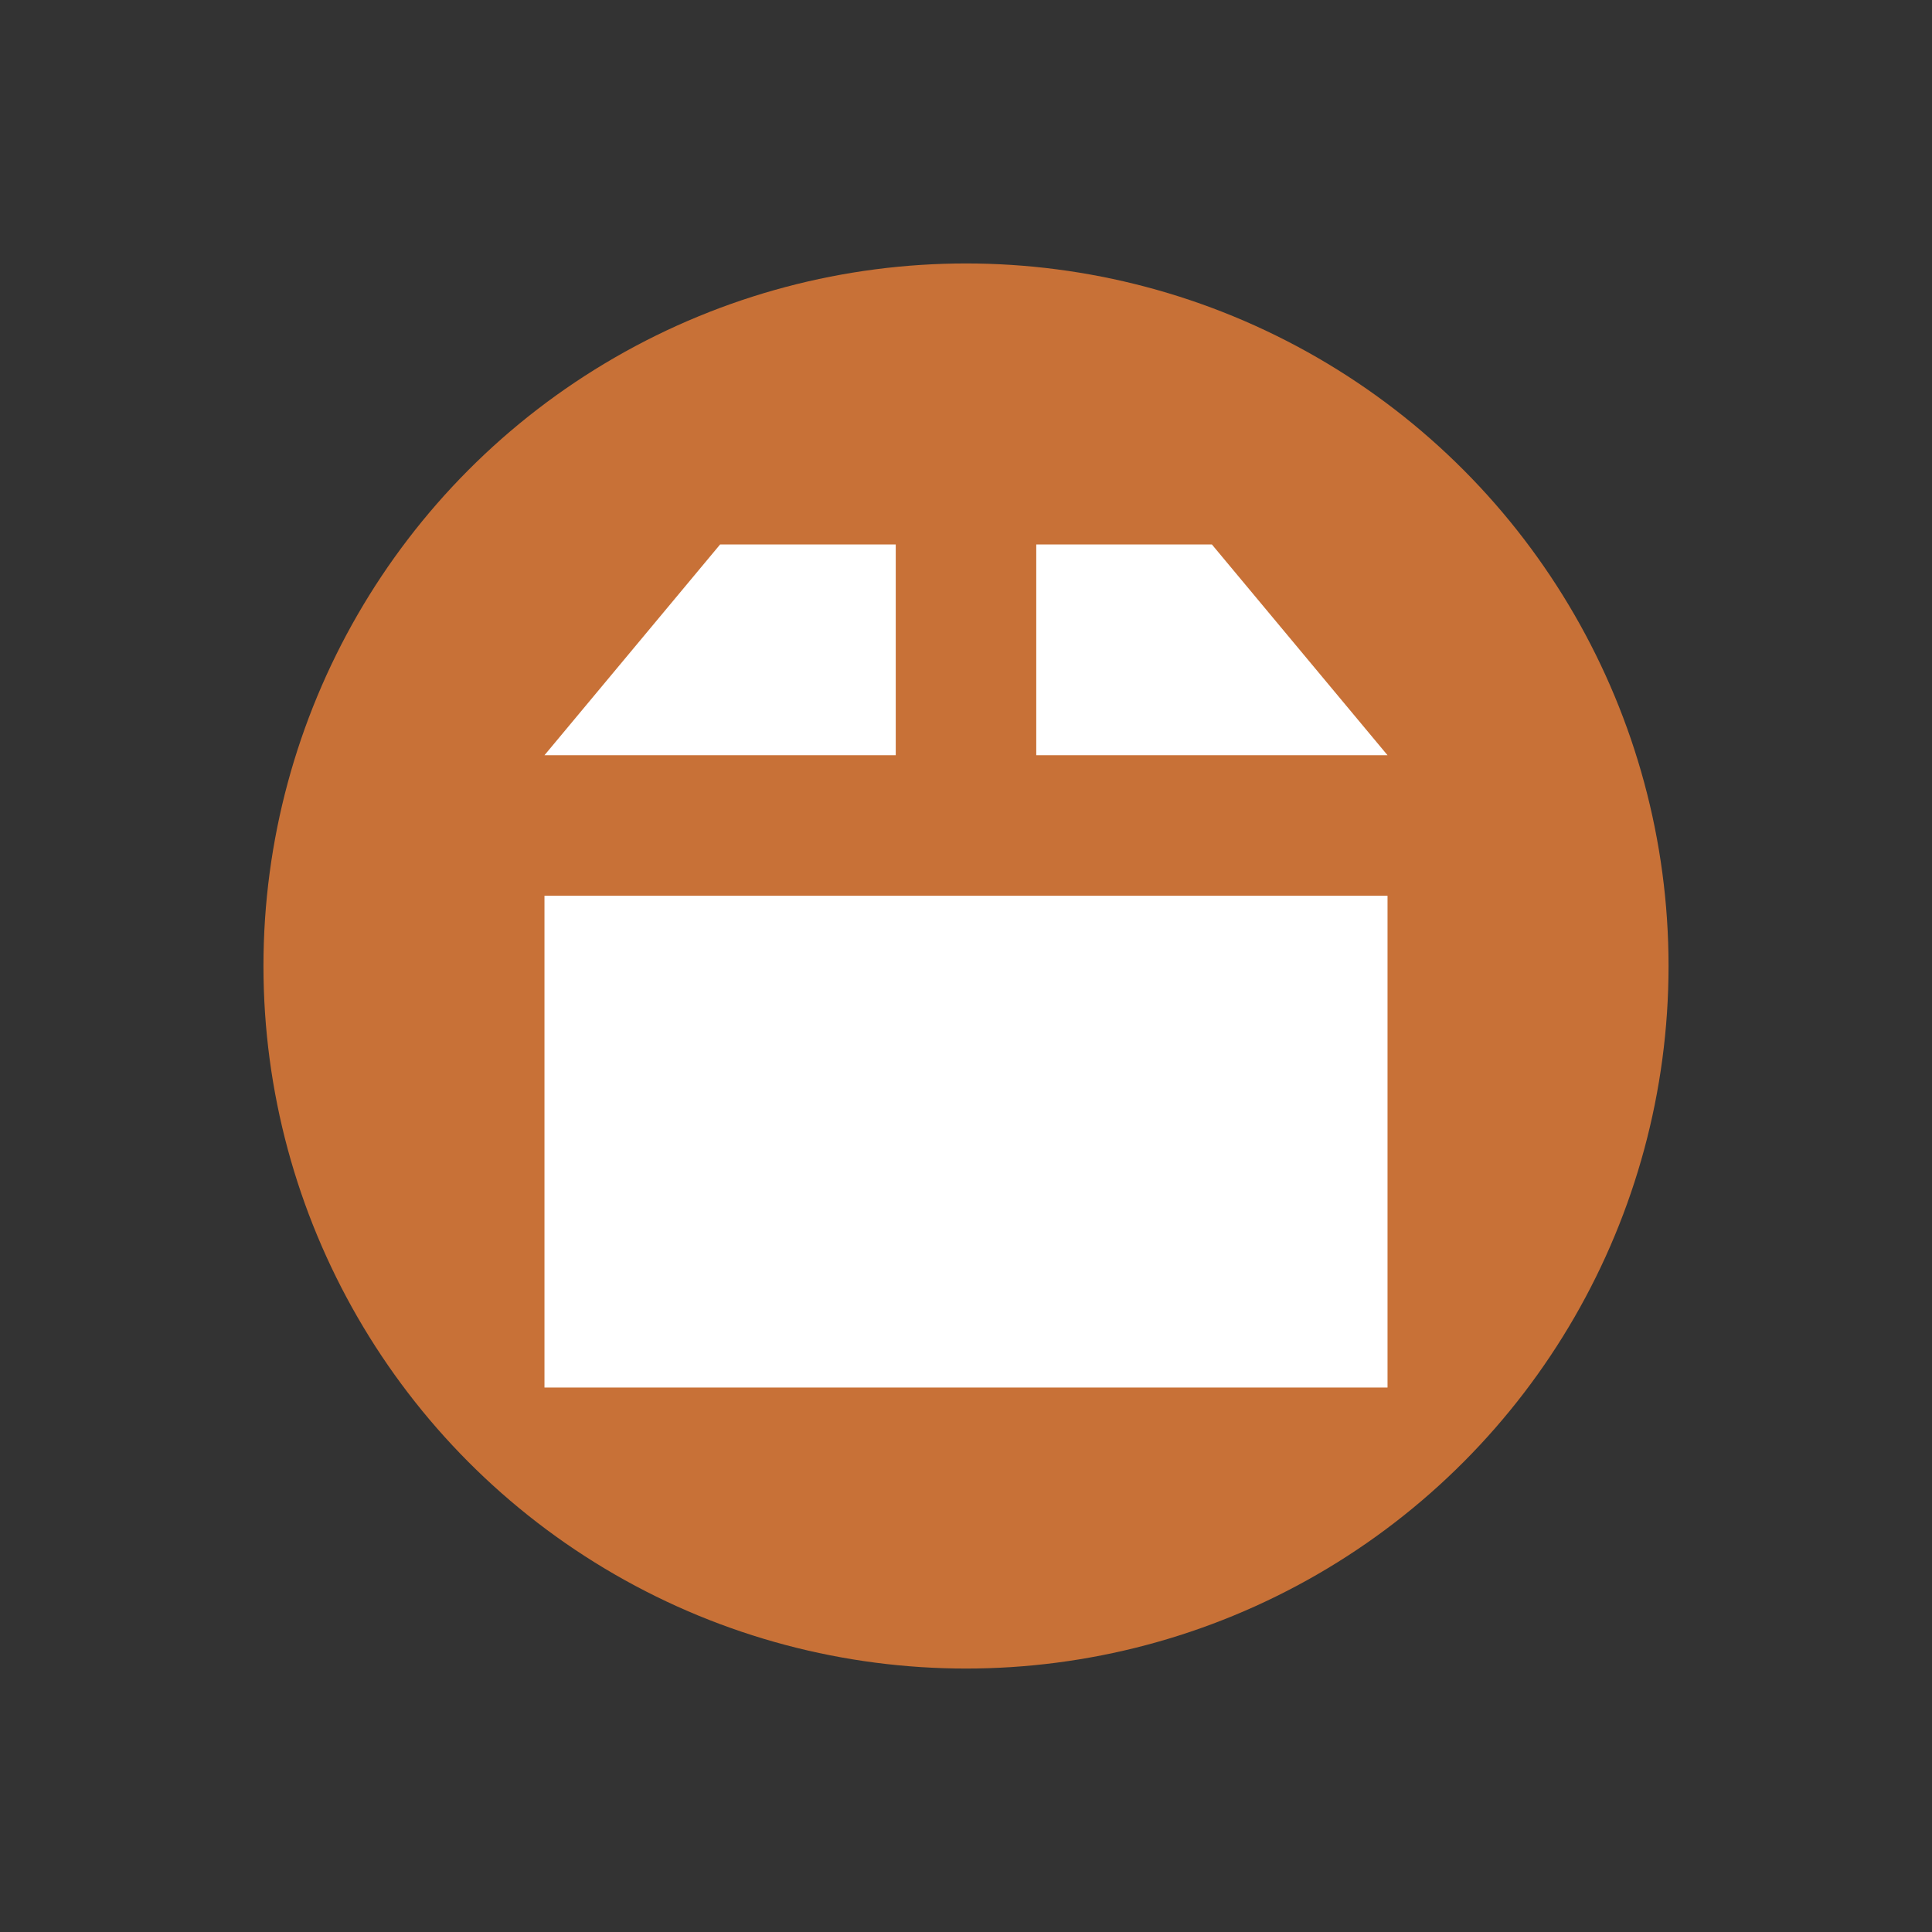 <?xml version="1.0" encoding="UTF-8" standalone="no"?>
<svg
   xmlns:dc="http://purl.org/dc/elements/1.1/"
   xmlns:cc="http://creativecommons.org/ns#"
   xmlns:rdf="http://www.w3.org/1999/02/22-rdf-syntax-ns#"
   xmlns:svg="http://www.w3.org/2000/svg"
   xmlns="http://www.w3.org/2000/svg"
   xmlns:sodipodi="http://sodipodi.sourceforge.net/DTD/sodipodi-0.dtd"
   xmlns:inkscape="http://www.inkscape.org/namespaces/inkscape"
   width="22"
   height="22"
   version="1.1"
   viewBox="0 0 22 22"
   id="svg12"
   sodipodi:docname="emblem-package.svg"
   inkscape:version="0.92.2 2405546, 2018-03-11">
  <rect x="0" y="0" width="22" height="22" fill="#333333" stroke="none"/>
  <defs
     id="defs16" />
  <sodipodi:namedview
     pagecolor="#ffffff"
     bordercolor="#666666"
     borderopacity="1"
     objecttolerance="10"
     gridtolerance="10"
     guidetolerance="10"
     inkscape:pageopacity="0"
     inkscape:pageshadow="2"
     inkscape:window-width="1785"
     inkscape:window-height="843"
     id="namedview14"
     showgrid="false"
     inkscape:zoom="10.727273"
     inkscape:cx="-1.2118644"
     inkscape:cy="11"
     inkscape:window-x="0"
     inkscape:window-y="28"
     inkscape:window-maximized="0"
     inkscape:current-layer="svg12" />
  <g
     id="g833"
     transform="matrix(0.8,0,0,0.8,2.2,2.2)">
    <g
       id="g10"
       transform="translate(-1,-1)">
      <circle
         id="circle2"
         r="10"
         cy="12"
         cx="12"
         style="fill:#c87137" />
      <path
         id="path4"
         d="M 8.5,6 6,9 h 5 V 6 Z"
         style="fill:#ffffff"
         inkscape:connector-curvature="0" />
      <path
         id="path6"
         d="m 13,6 v 3 h 5 L 15.5,6 Z"
         style="fill:#ffffff"
         inkscape:connector-curvature="0" />
      <path
         id="path8"
         d="m 6,11 v 7 h 12 v -7 z"
         style="fill:#ffffff"
         inkscape:connector-curvature="0" />
    </g>
  </g>
</svg>
